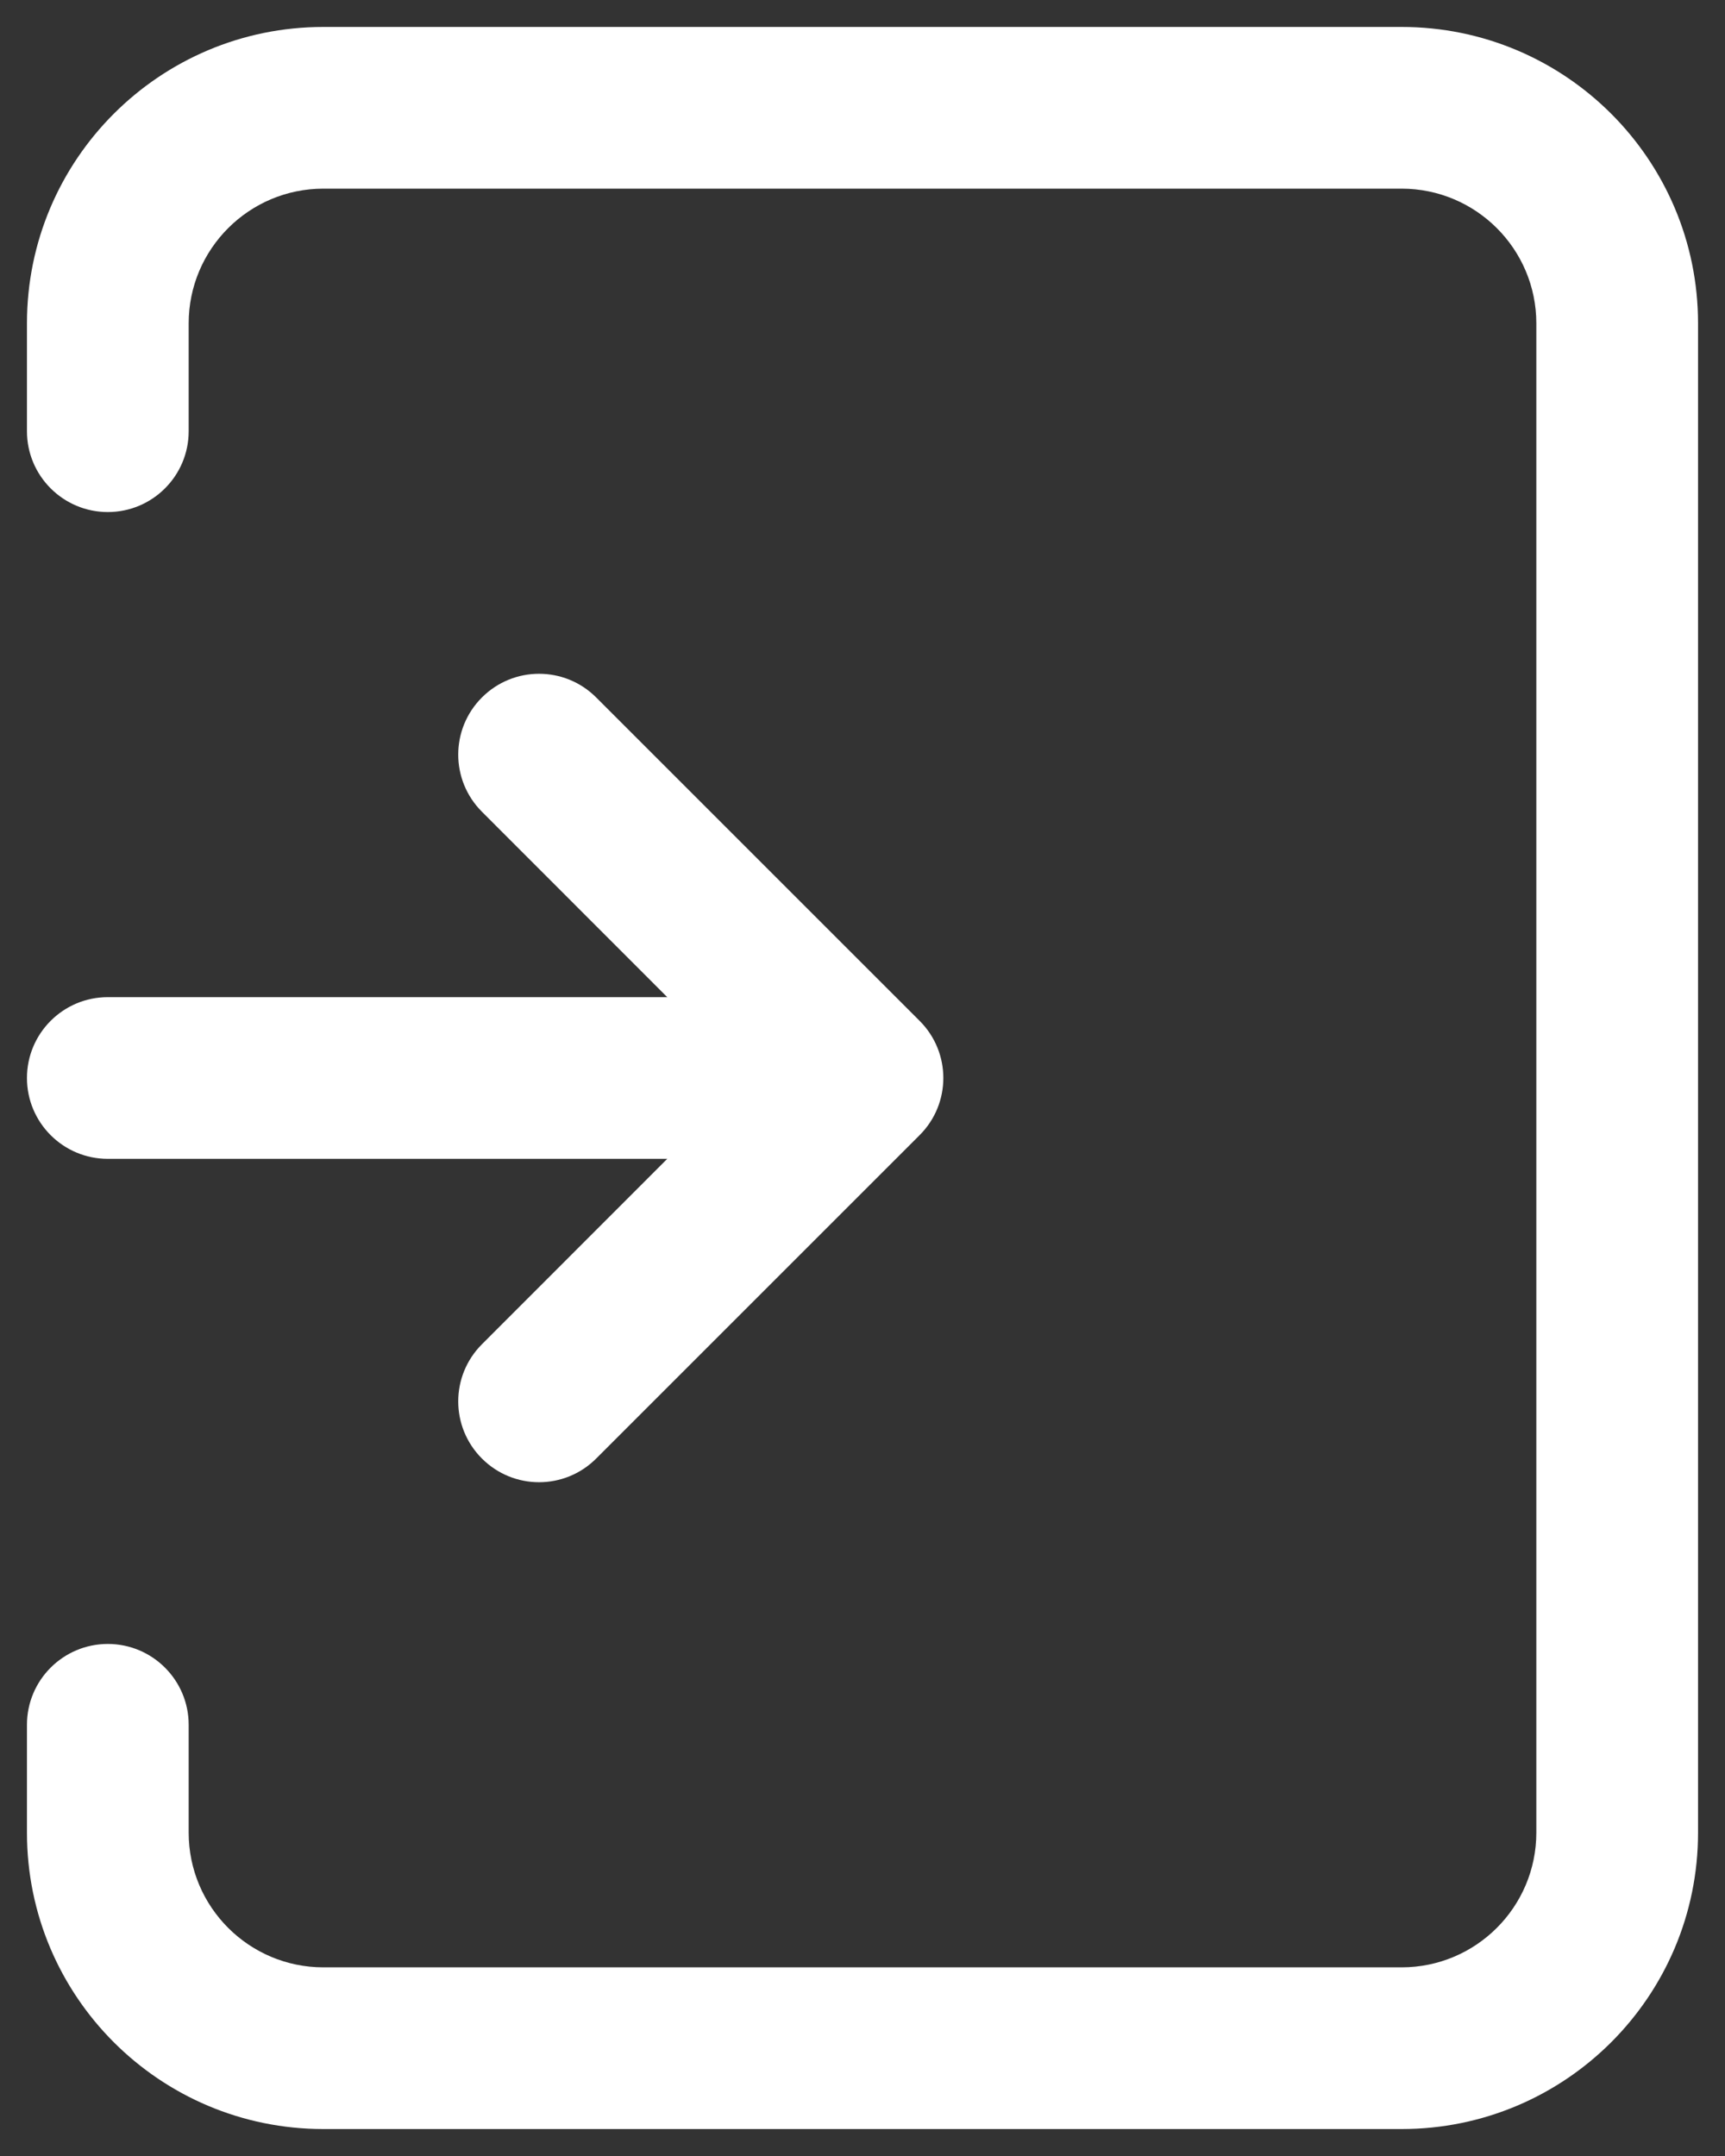 <svg width="16" height="20" viewBox="0 0 16 20" fill="none" xmlns="http://www.w3.org/2000/svg">
<rect x="0" y="0" width="16" height="20" fill="#333333" stroke="none"/>
<path fill-rule="evenodd" clip-rule="evenodd" d="M14.25 17C14.25 17.69 13.69 18.25 13 18.25L3 18.25C2.31 18.25 1.75 17.69 1.75 17L1.75 16C1.75 15.586 1.414 15.25 1 15.25C0.586 15.25 0.25 15.586 0.25 16L0.25 17C0.25 18.519 1.481 19.75 3 19.75L13 19.75C14.519 19.75 15.75 18.519 15.75 17L15.75 3C15.75 1.481 14.519 0.25 13 0.25L3 0.25C1.481 0.25 0.25 1.481 0.25 3L0.25 4C0.25 4.414 0.586 4.75 1 4.75C1.414 4.75 1.75 4.414 1.75 4L1.75 3C1.75 2.31 2.31 1.75 3 1.75L13 1.75C13.69 1.75 14.25 2.31 14.25 3L14.25 17ZM8.53 9.47C8.823 9.763 8.823 10.237 8.53 10.53L5.53 13.53C5.237 13.823 4.763 13.823 4.47 13.53C4.177 13.237 4.177 12.763 4.47 12.47L6.189 10.75L1 10.75C0.586 10.75 0.25 10.414 0.25 10C0.25 9.586 0.586 9.25 1 9.25L6.189 9.25L4.47 7.53C4.177 7.237 4.177 6.763 4.47 6.47C4.763 6.177 5.237 6.177 5.53 6.47L8.53 9.47Z" fill="white"/>
</svg>
